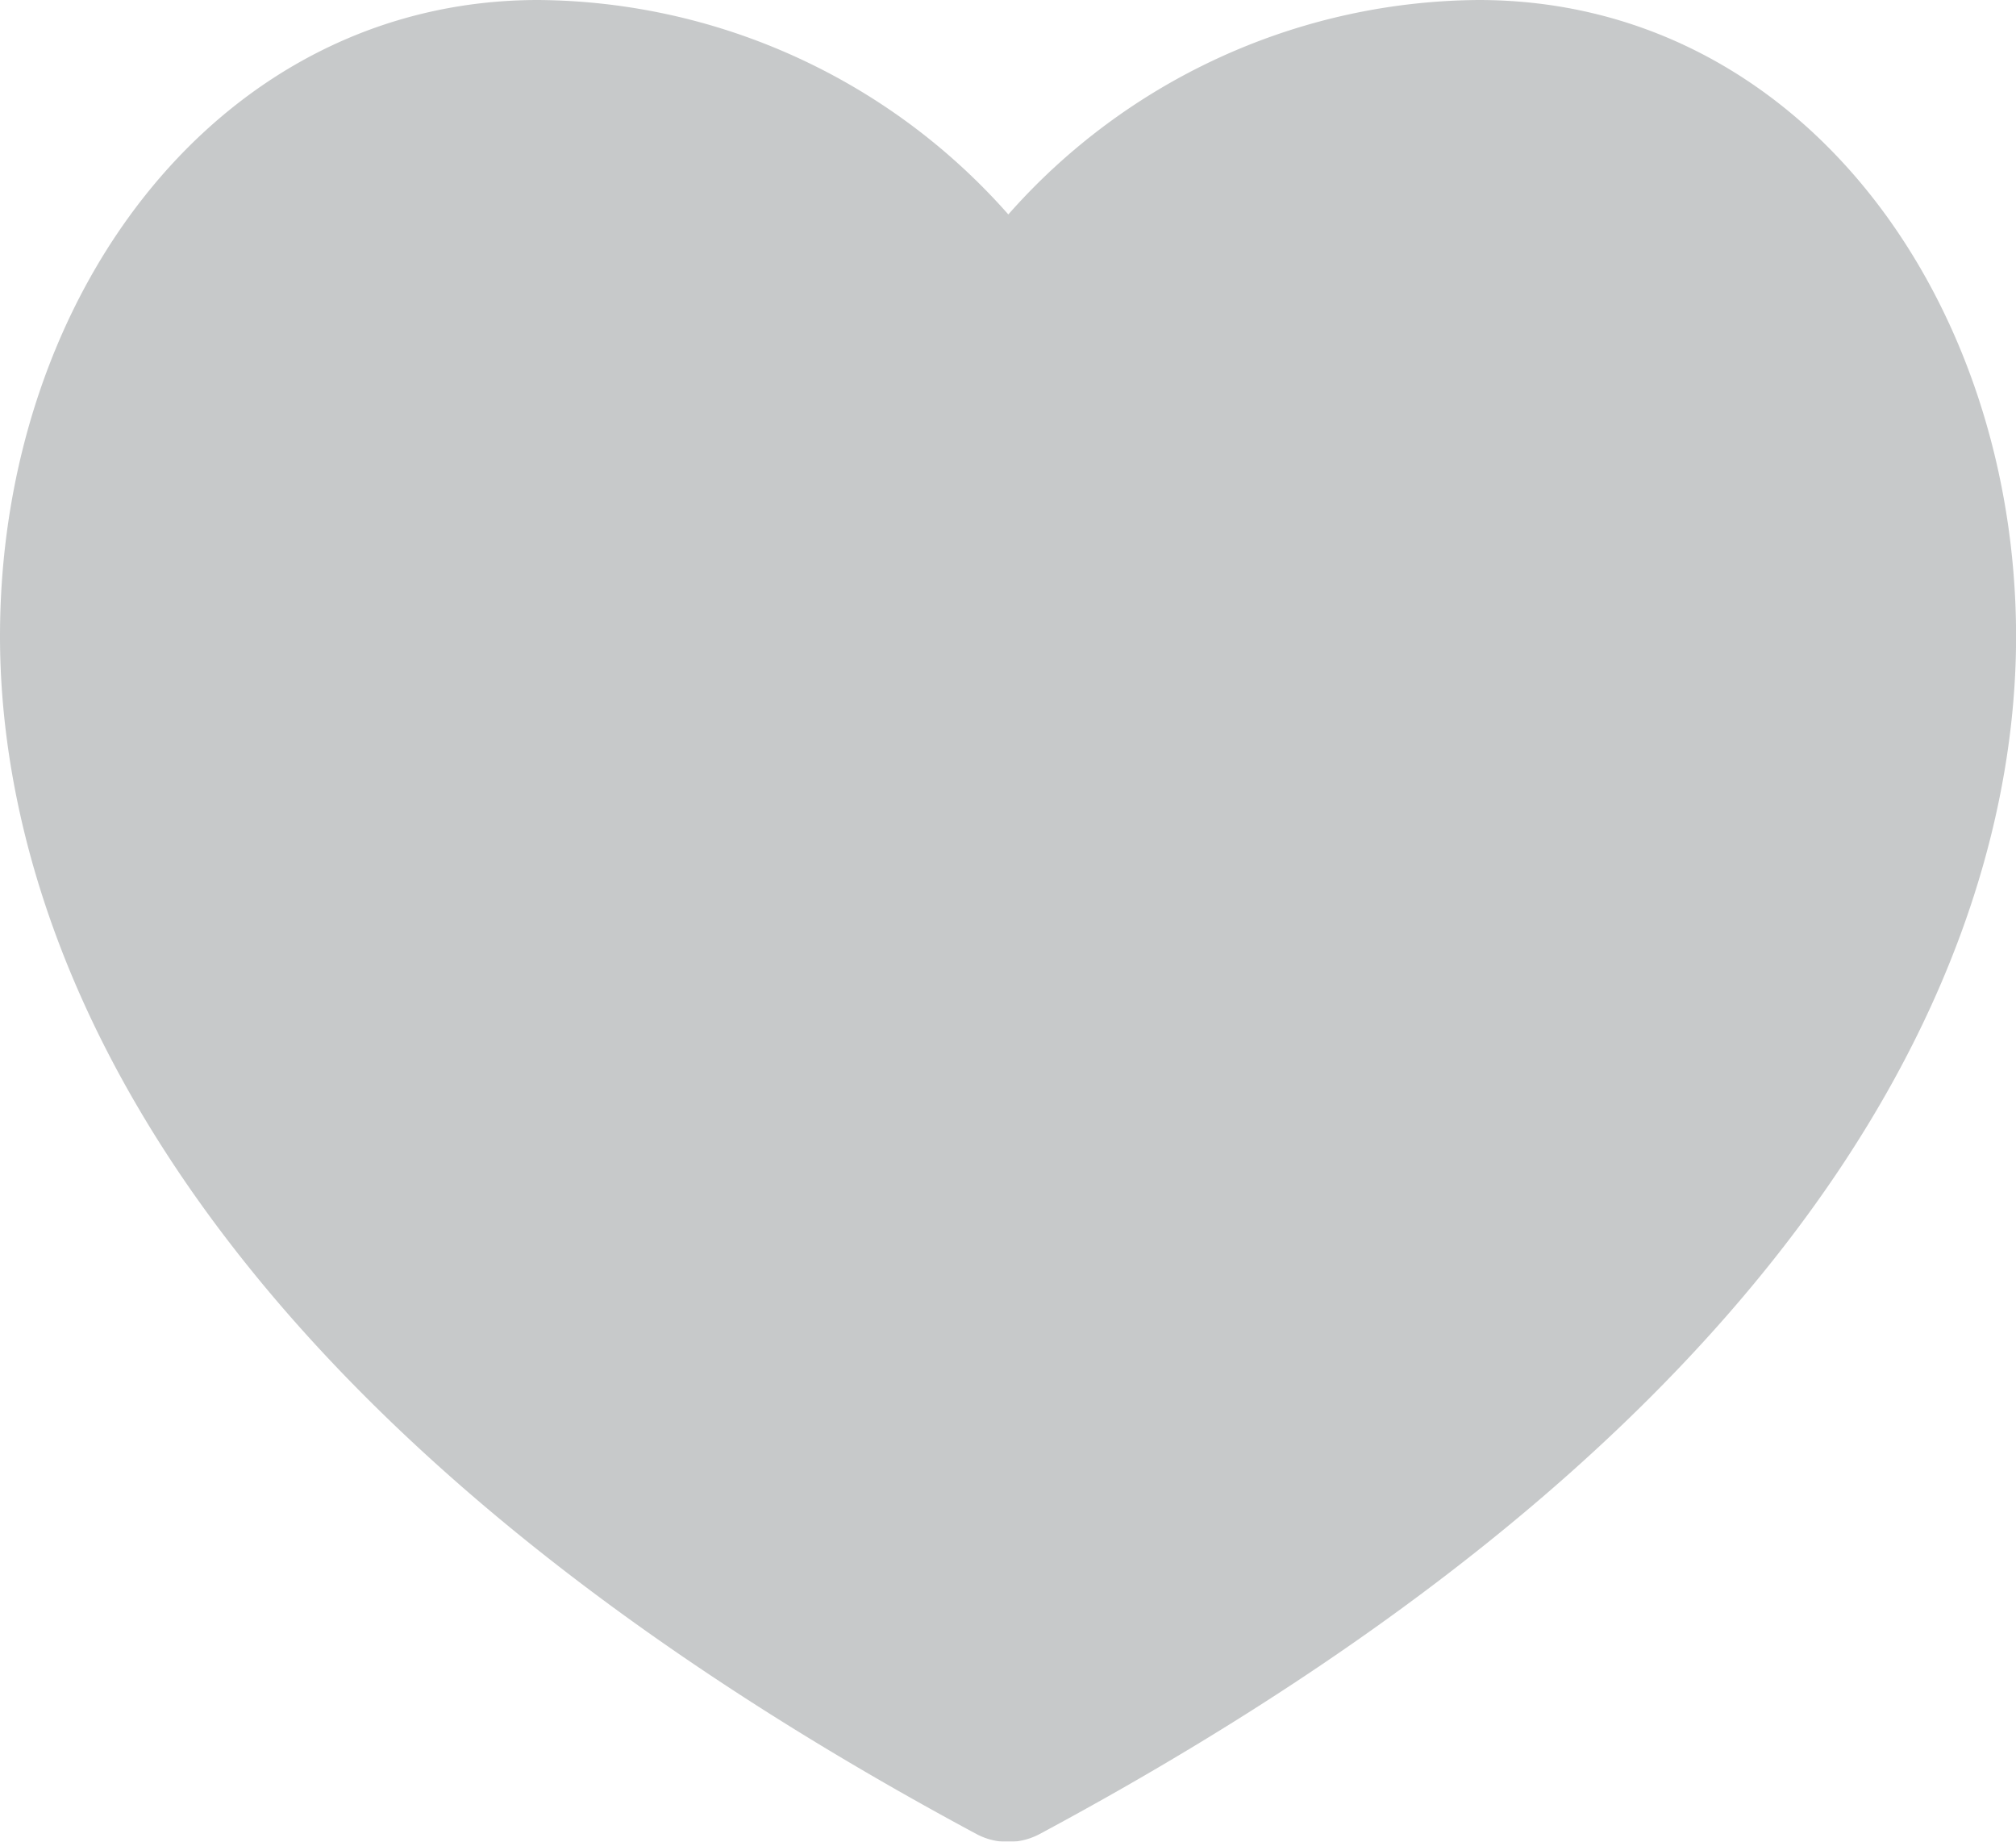 <svg xmlns="http://www.w3.org/2000/svg" width="24.446" height="22.329" viewBox="0 0 24.446 22.329"><defs><style>.a{opacity:0.29;}.b{fill:#3e4649;}</style></defs><g class="a" transform="translate(0 -22.164)"><g transform="translate(0 22.164)"><path class="b" d="M17.927,22.164a7.674,7.674,0,0,0-5.7,2.6,7.674,7.674,0,0,0-5.7-2.6C2.683,22.164,0,25.708,0,29.879,0,32.929,1.538,38.87,11.838,44.4a.815.815,0,0,0,.771,0c10.3-5.526,11.838-11.468,11.838-14.518C24.446,25.8,21.84,22.164,17.927,22.164Z" transform="translate(0 -22.164)"/></g></g></svg>